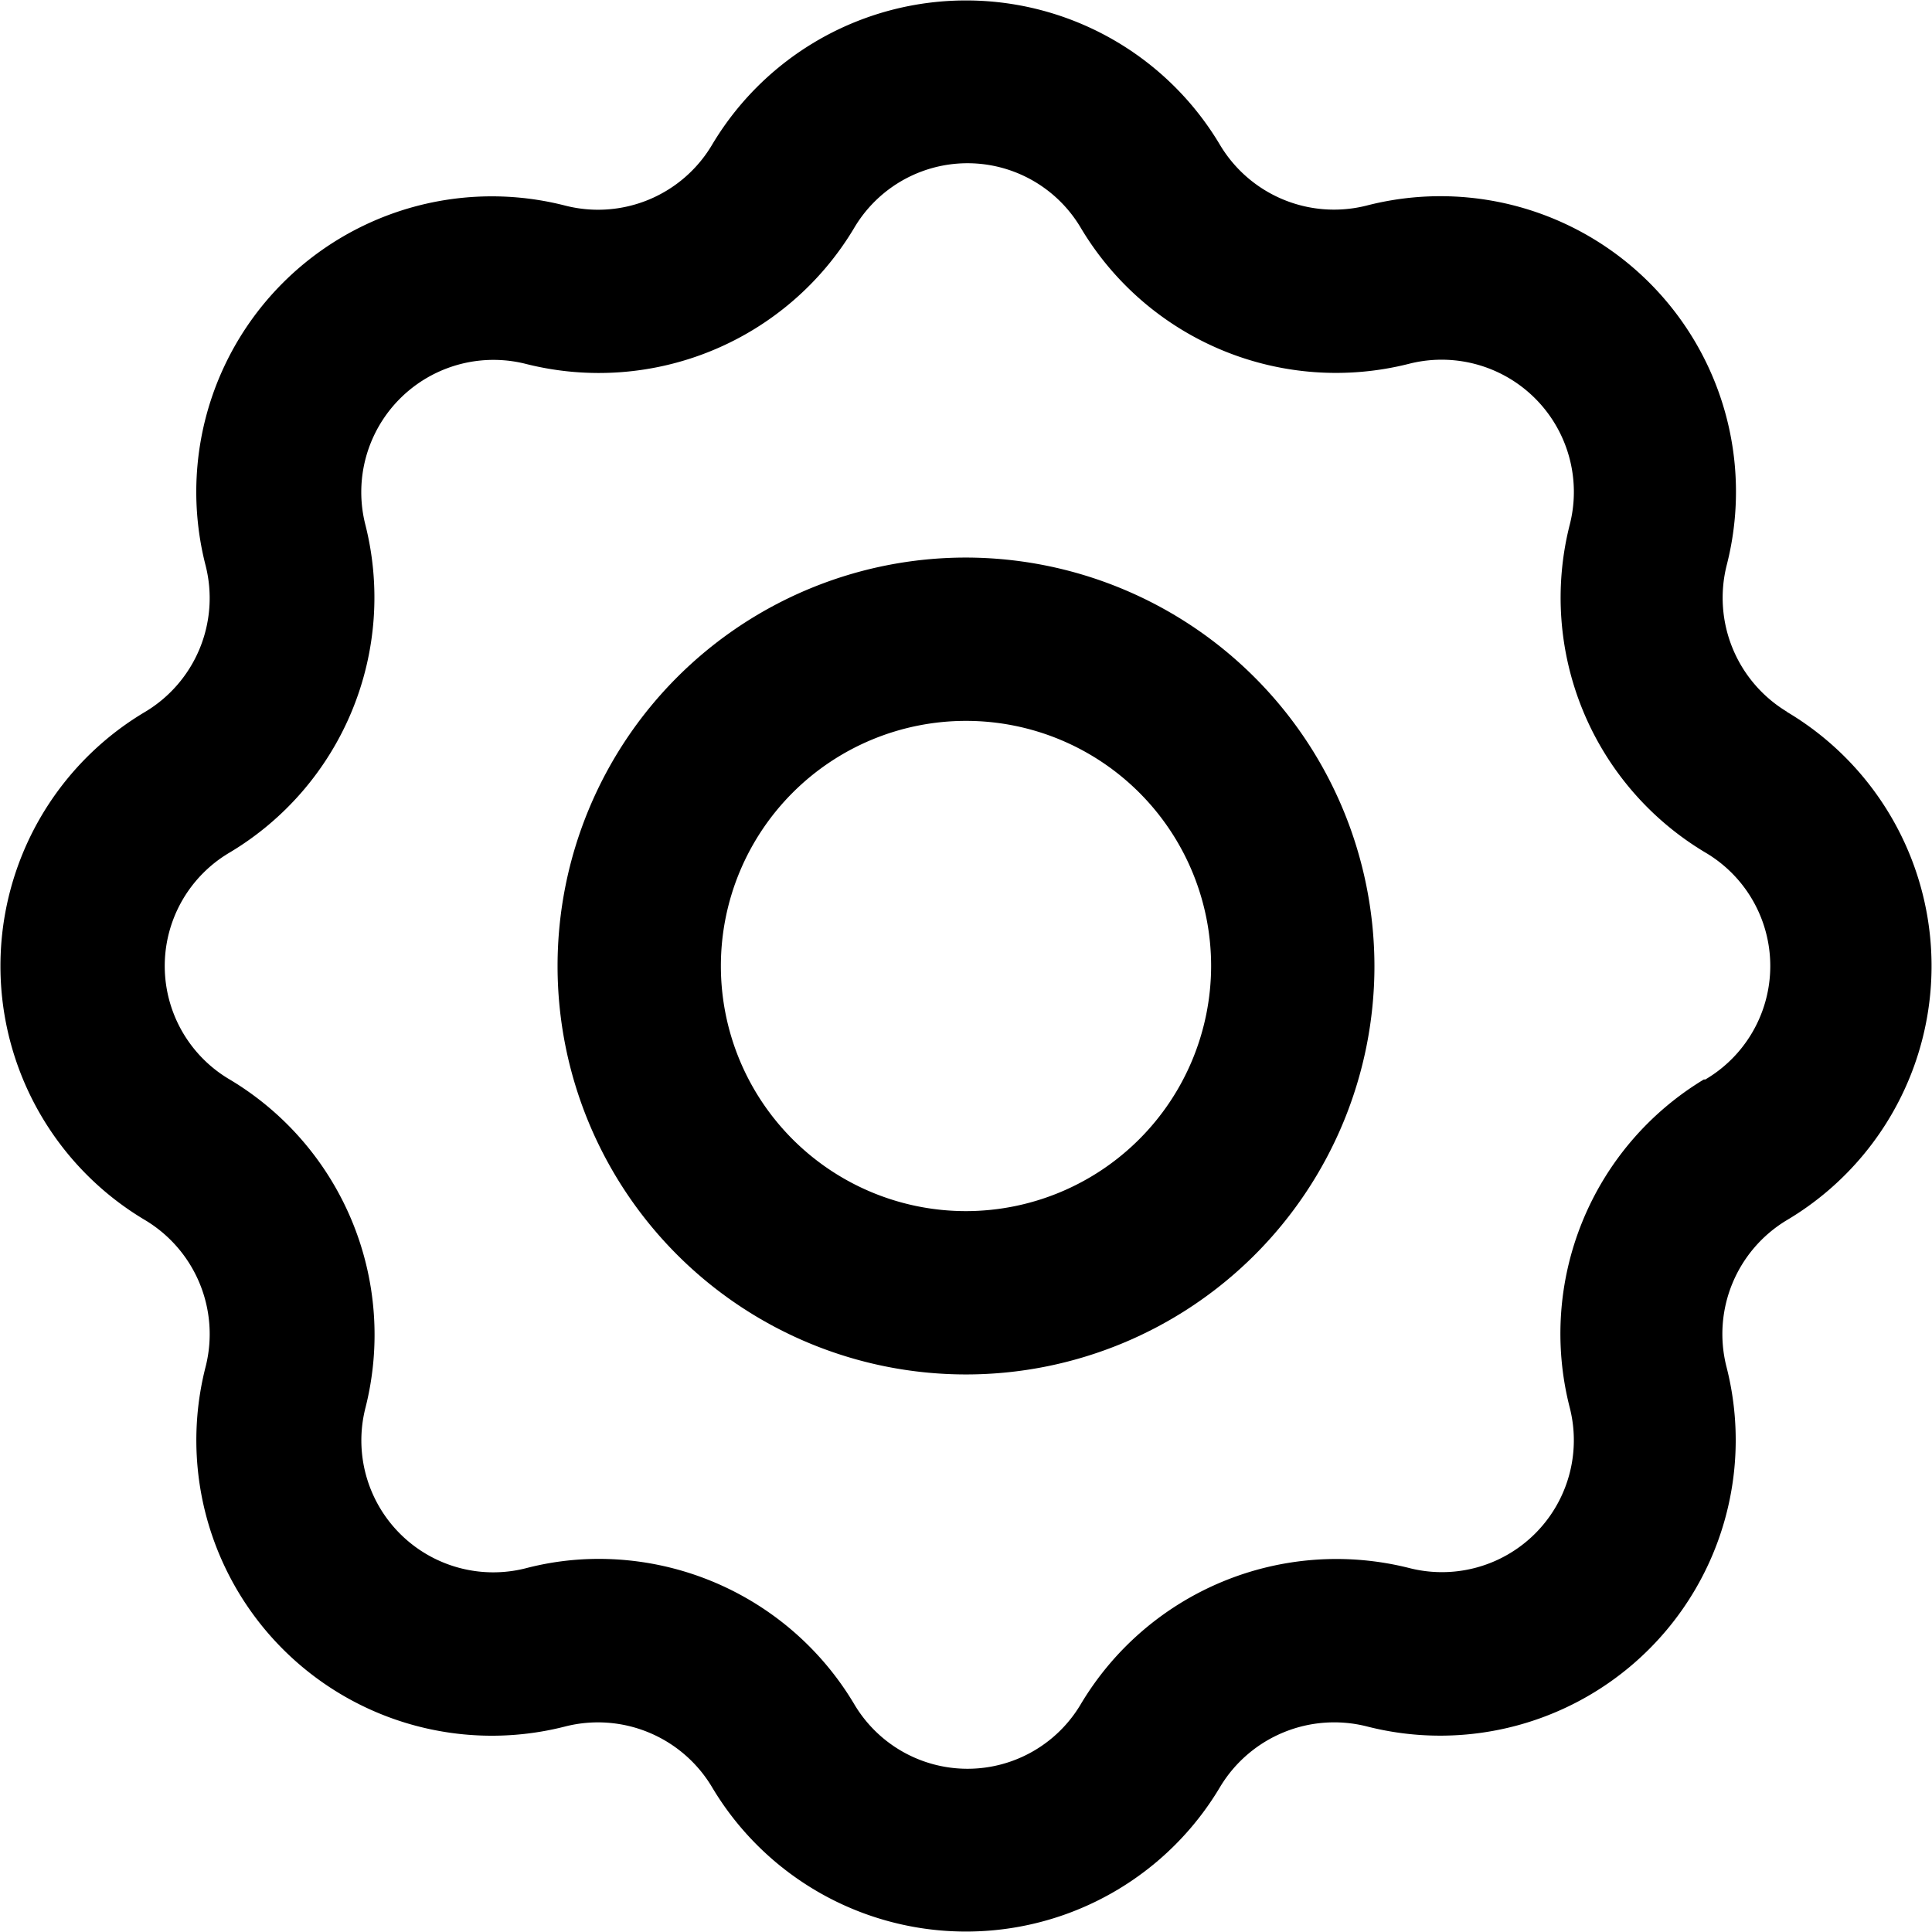<?xml version="1.0" encoding="UTF-8" standalone="no"?> <svg xmlns="http://www.w3.org/2000/svg" viewBox="0 0 64 64"><defs><style>.cls-1{}</style></defs><g id="Layer_2" data-name="Layer 2"><g id="Layer_1-2" data-name="Layer 1"><path class="cls-1" d="M59.2,23.58a4.41,4.41,0,0,1-2-4.86A9.79,9.79,0,0,0,45.27,6.81a4.4,4.4,0,0,1-4.85-2,9.79,9.79,0,0,0-16.84,0,4.39,4.39,0,0,1-4.86,2A9.79,9.79,0,0,0,6.81,18.73a4.39,4.39,0,0,1-2,4.85,9.79,9.79,0,0,0,0,16.84,4.4,4.4,0,0,1,2,4.86A9.79,9.79,0,0,0,18.73,57.19a4.4,4.4,0,0,1,4.85,2,9.79,9.79,0,0,0,16.84,0,4.41,4.41,0,0,1,4.86-2A9.79,9.79,0,0,0,57.19,45.27a4.4,4.4,0,0,1,2-4.85,9.79,9.79,0,0,0,0-16.84ZM56.44,35.76A9.84,9.84,0,0,0,52,46.63a4.37,4.37,0,0,1-5.33,5.31,9.86,9.86,0,0,0-10.86,4.5,4.36,4.36,0,0,1-7.52,0,9.85,9.85,0,0,0-8.45-4.8,9.56,9.56,0,0,0-2.42.31,4.37,4.37,0,0,1-5.31-5.33,9.85,9.85,0,0,0-4.5-10.86,4.36,4.36,0,0,1,0-7.52,9.84,9.84,0,0,0,4.49-10.87,4.38,4.38,0,0,1,5.34-5.31,9.85,9.85,0,0,0,10.85-4.5,4.36,4.36,0,0,1,7.52,0,9.84,9.84,0,0,0,10.87,4.49A4.38,4.38,0,0,1,52,17.38a9.83,9.83,0,0,0,4.49,10.86,4.36,4.36,0,0,1,0,7.52Z"/><path class="cls-1" d="M32,18.47A13.53,13.53,0,1,0,45.53,32,13.55,13.55,0,0,0,32,18.47Zm0,21.65A8.12,8.12,0,1,1,40.12,32,8.13,8.13,0,0,1,32,40.12Z"/></g></g></svg>